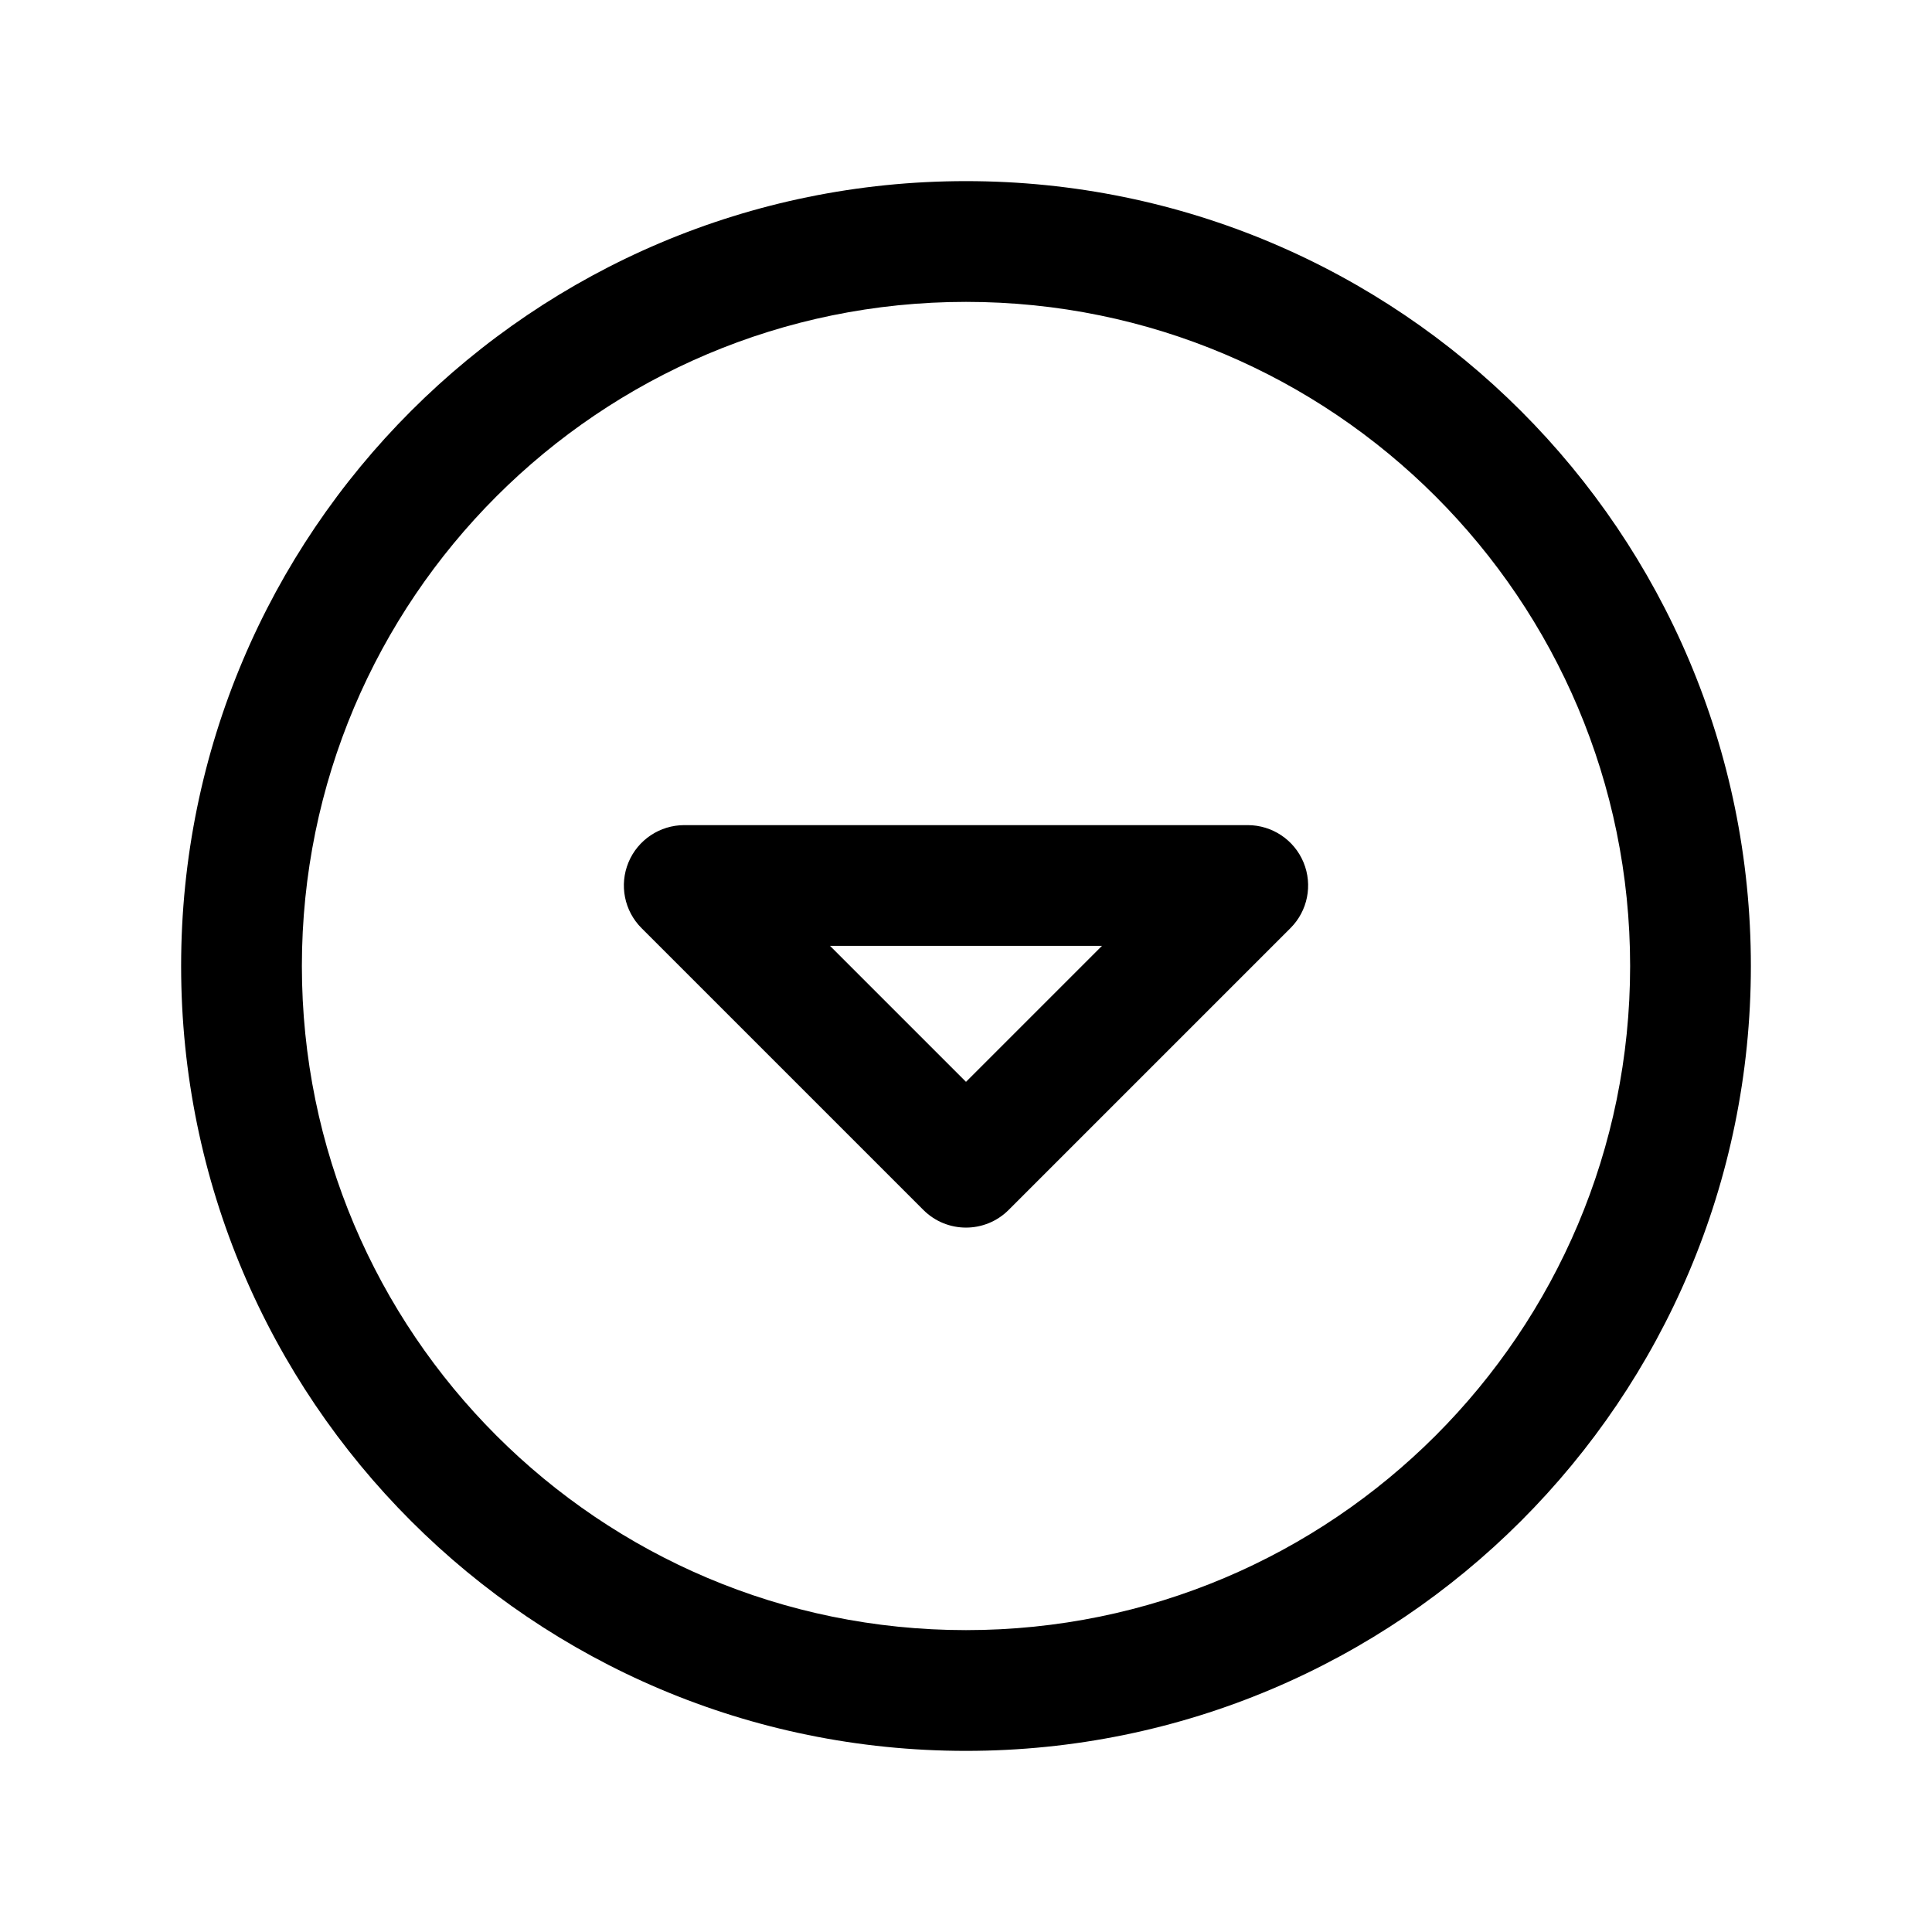 <svg width="1em" height="1em" viewBox="0 0 24 24" fill="none" xmlns="http://www.w3.org/2000/svg">
<path fill-rule="evenodd" clip-rule="evenodd" d="M3.75 12C3.75 7.444 7.444 3.75 12 3.75C16.556 3.75 20.25 7.444 20.25 12C20.25 16.556 16.556 20.25 12 20.25C7.444 20.25 3.75 16.556 3.75 12ZM12 2.25C6.615 2.25 2.25 6.615 2.25 12C2.25 17.385 6.615 21.75 12 21.75C17.385 21.75 21.75 17.385 21.75 12C21.75 6.615 17.385 2.25 12 2.25ZM16.03 11.53L12.53 15.03C12.237 15.323 11.763 15.323 11.47 15.03L7.97 11.53C7.755 11.316 7.691 10.993 7.807 10.713C7.923 10.433 8.197 10.25 8.5 10.25H15.5C15.803 10.25 16.077 10.433 16.193 10.713C16.309 10.993 16.245 11.316 16.03 11.53ZM12 13.439L13.689 11.75H10.311L12 13.439Z" fill="currentColor"/>
</svg>
